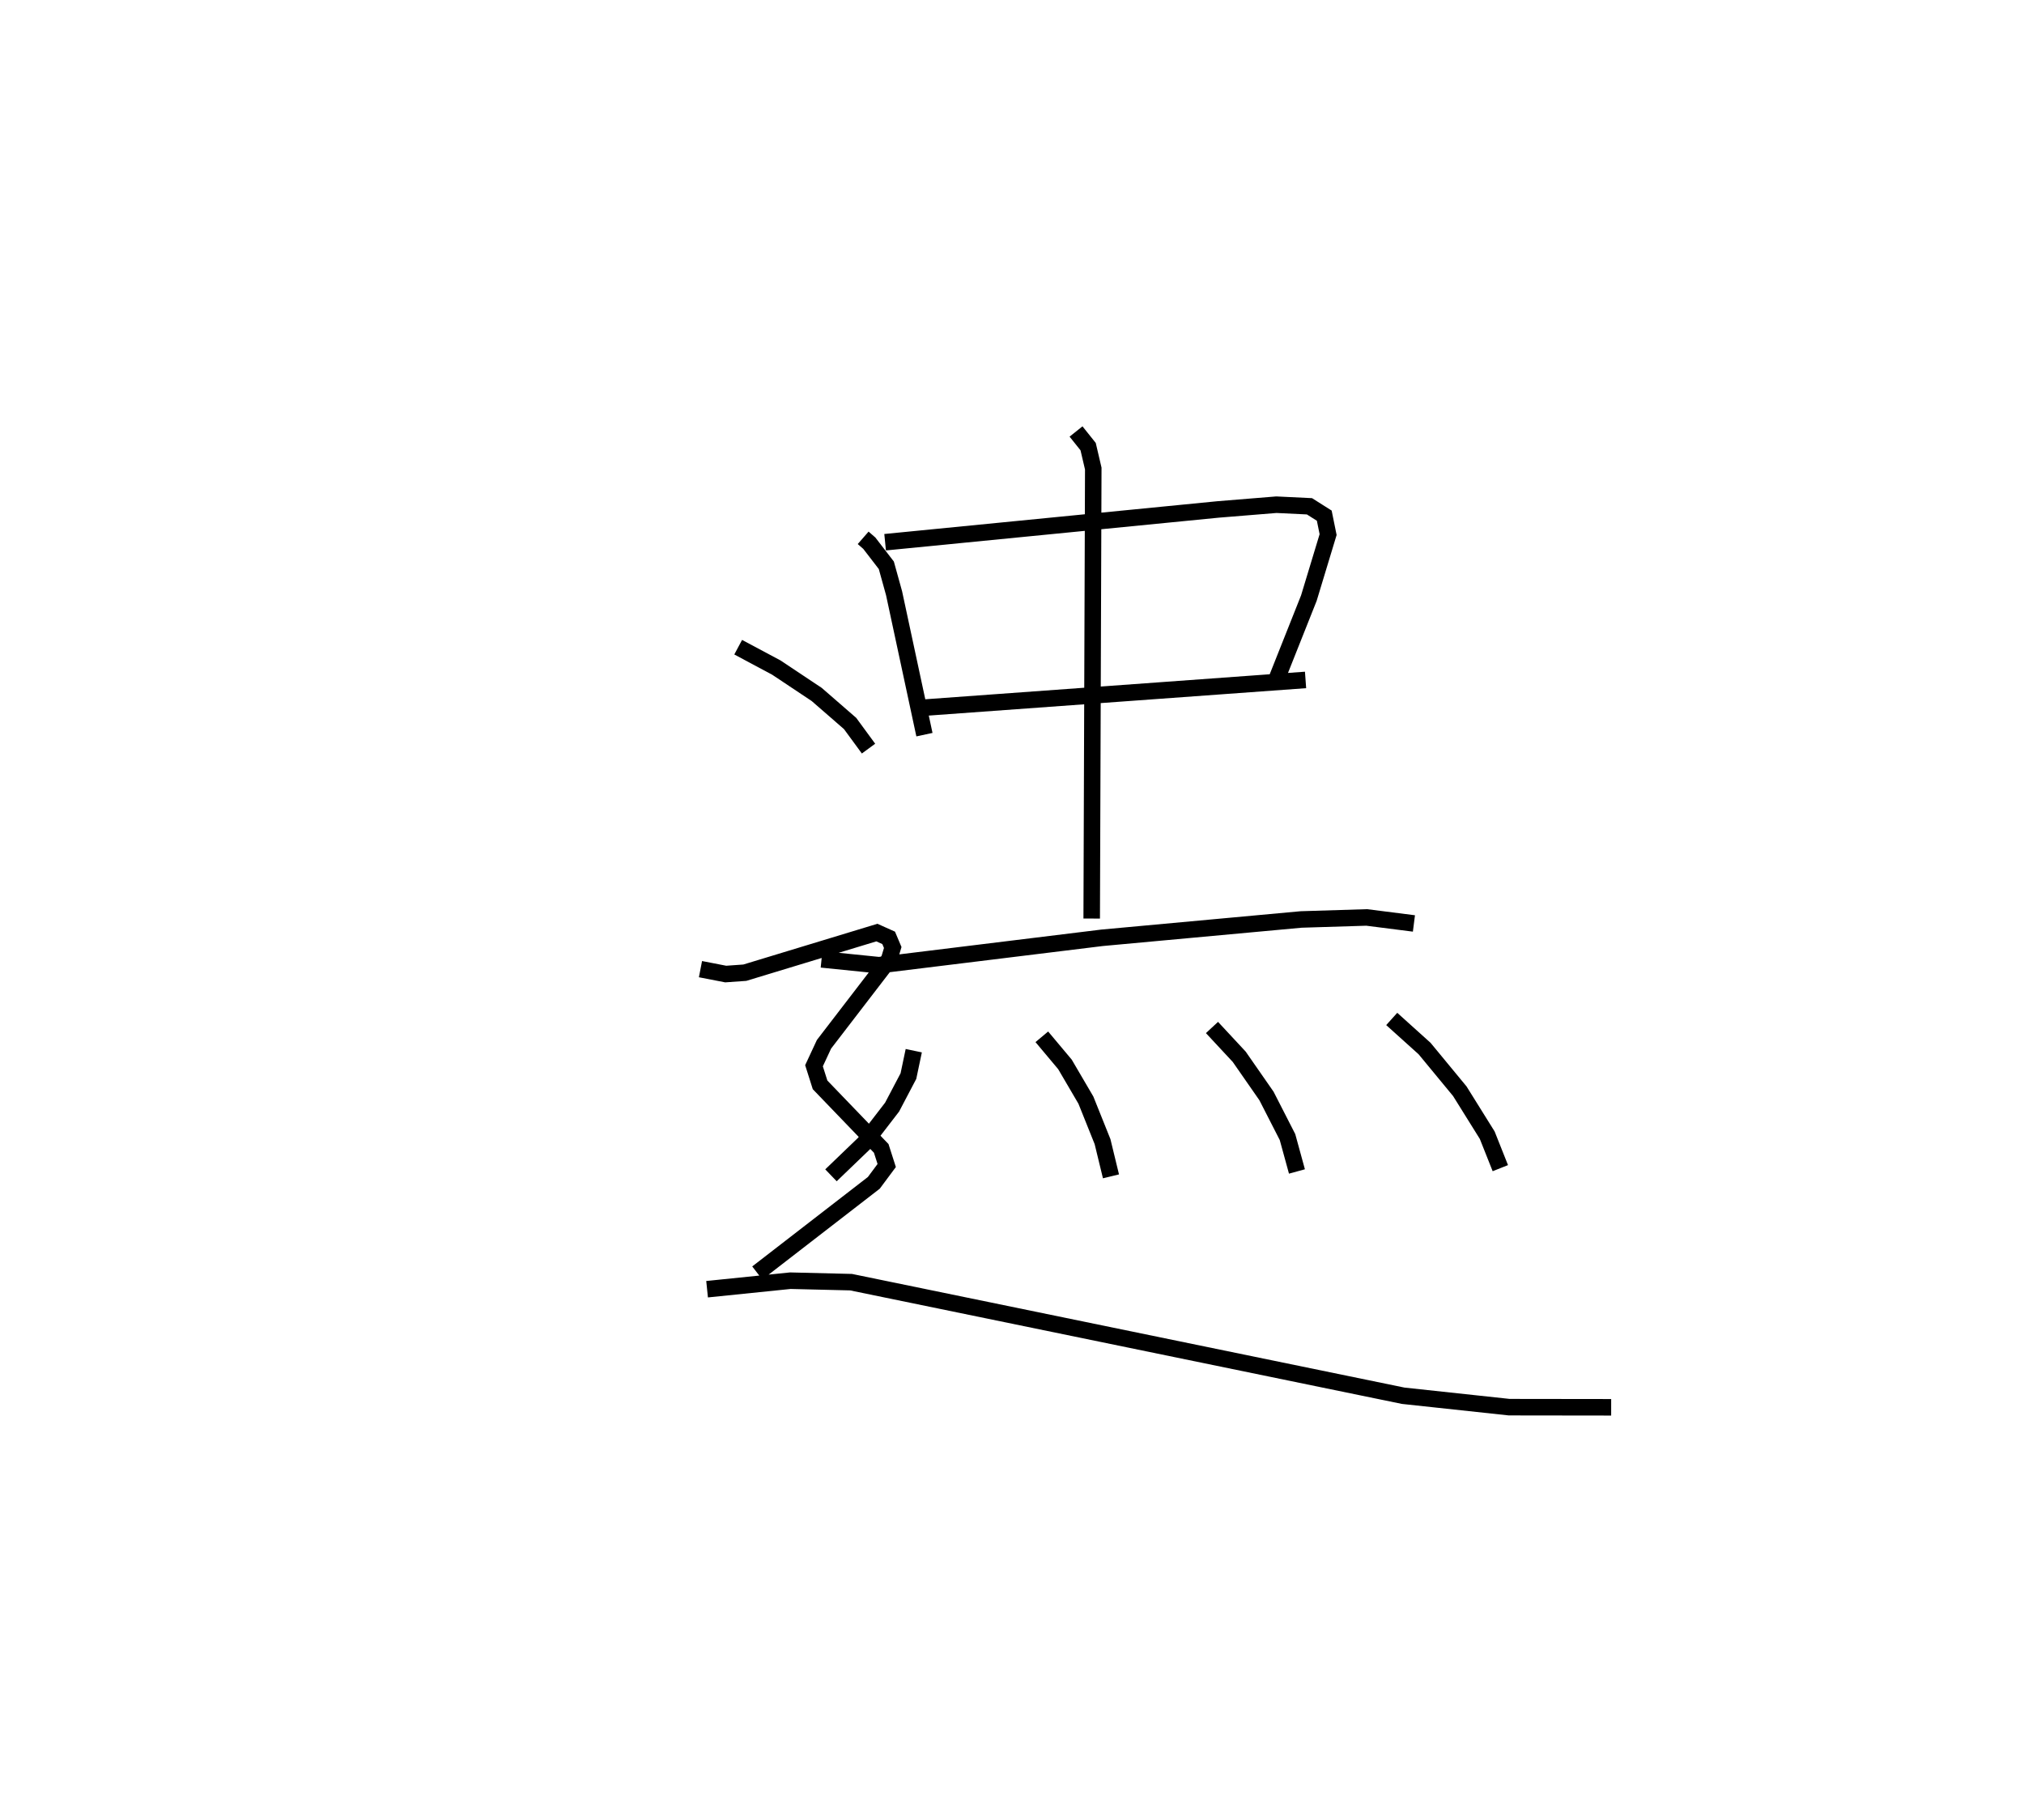 <?xml version="1.0" encoding="utf-8" ?>
<svg baseProfile="full" height="110.225" version="1.1" width="122.572" xmlns="http://www.w3.org/2000/svg" xmlns:ev="http://www.w3.org/2001/xml-events" xmlns:xlink="http://www.w3.org/1999/xlink"><defs /><rect fill="white" height="110.225" width="122.572" x="0" y="0" /><path d="M25,25 m0.0,0.0 m27.272,7.57 l0.373,0.325 1.03,1.338 l0.468,1.688 1.84,8.569 m-2.381,-11.654 l20.168,-1.985 3.527,-0.287 l2.003,0.097 0.896,0.567 l0.233,1.146 -1.166,3.847 l-1.948,4.9 m-21.424,1.738 l23.172,-1.683 m-13.9,-15.046 l0.733,0.917 0.311,1.328 l-0.095,27.251 m-16.361,2.472 l3.477,0.353 13.512,-1.659 l12.055,-1.11 3.97,-0.123 l2.861,0.364 m-30.289,7.705 l-0.324,1.538 -0.988,1.879 l-1.693,2.198 -2.009,1.932 m12.769,-8.388 l1.401,1.671 1.268,2.164 l1.008,2.513 0.511,2.103 m6.117,-9.015 l1.65,1.774 1.651,2.374 l1.272,2.487 0.572,2.084 m5.74,-9.236 l1.99,1.792 2.133,2.585 l1.66,2.662 0.794,1.997 m-46.155,-31.549 l2.309,1.233 2.447,1.63 l2.022,1.758 1.115,1.521 m-10.177,13.355 l1.528,0.297 1.157,-0.082 l7.998,-2.43 0.713,0.32 l0.247,0.584 -0.219,0.728 l-3.943,5.132 -0.606,1.301 l0.367,1.157 3.704,3.848 l0.332,1.037 -0.781,1.05 l-7.057,5.457 m-3.04,0.984 l5.042,-0.516 3.677,0.089 l33.439,6.879 6.419,0.691 l6.174,0.008 " fill="none" stroke="black" stroke-width="1" /></svg>